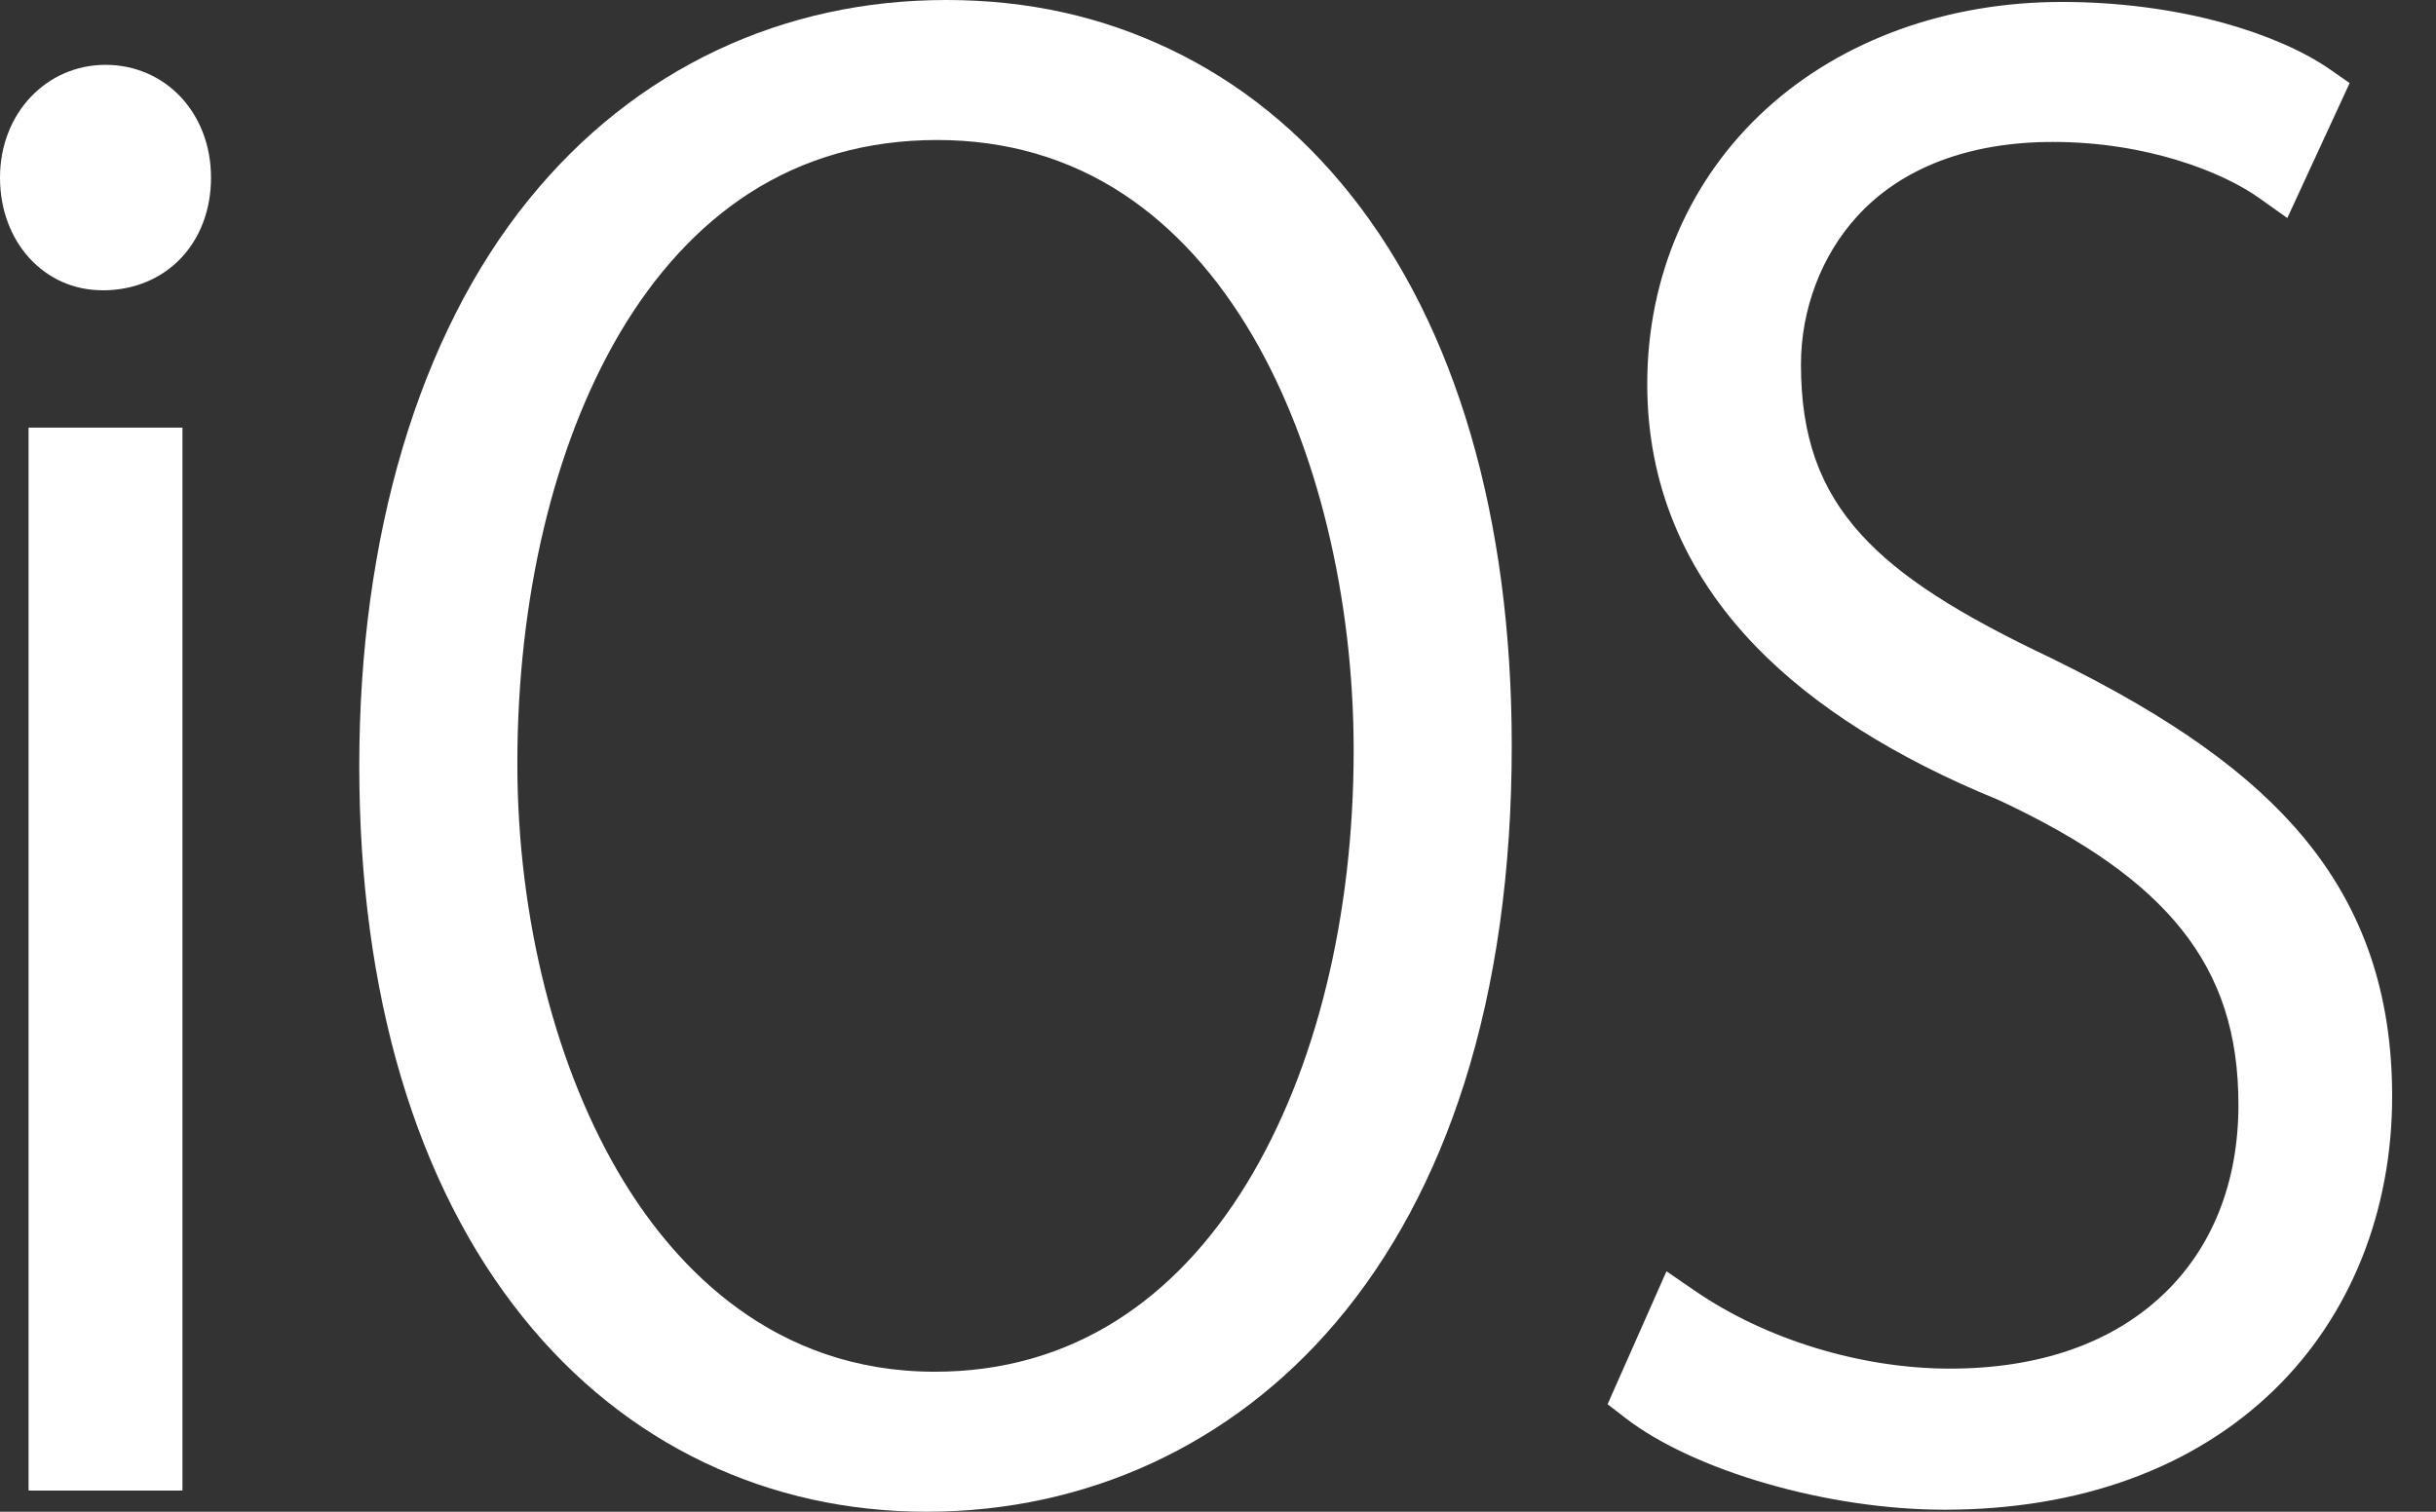 <svg width="29" height="18" viewBox="0 0 29 18" fill="none" xmlns="http://www.w3.org/2000/svg">
<rect x="0" y="0" width="29" height="18" fill="#333333" stroke="none"/>
<g clip-path="url(#clip0_102_16)">
<path d="M2.172 2.114C2.172 2.675 1.832 3.116 1.219 3.116C0.704 3.116 0.34 2.675 0.34 2.114C0.34 1.553 0.73 1.112 1.257 1.112C1.819 1.112 2.172 1.552 2.172 2.114H2.172ZM0.68 17.407V5.432H1.831V17.407H0.68Z" fill="white"/>
<path d="M2.172 17.748H0.34V5.092H2.172V17.748ZM1.021 17.067H1.491V5.772H1.021V17.067ZM1.218 3.456C0.524 3.456 0 2.879 0 2.115C0 1.35 0.552 0.772 1.257 0.772C1.961 0.772 2.512 1.337 2.512 2.115C2.512 2.892 1.98 3.457 1.219 3.457L1.218 3.456ZM1.257 1.453C0.934 1.453 0.681 1.744 0.681 2.115C0.681 2.443 0.865 2.776 1.218 2.776C1.787 2.776 1.831 2.27 1.831 2.115C1.831 1.809 1.681 1.453 1.256 1.453H1.257Z" fill="white"/>
<path d="M17.657 8.882C17.657 14.908 14.487 17.66 11.032 17.66C7.577 17.66 4.618 14.684 4.618 9.118C4.618 3.551 7.59 0.34 11.266 0.34C14.942 0.34 17.657 3.342 17.657 8.882ZM5.819 9.091C5.819 12.714 7.555 16.673 11.129 16.673C14.704 16.673 16.456 12.819 16.456 8.934C16.456 5.481 14.903 1.326 11.157 1.326C7.411 1.326 5.819 5.353 5.819 9.091V9.091Z" fill="white"/>
<path d="M11.032 18C10.091 18 9.202 17.803 8.387 17.415C7.561 17.021 6.835 16.441 6.23 15.69C4.953 14.105 4.277 11.832 4.277 9.118C4.277 6.404 4.976 3.999 6.299 2.371C6.925 1.6 7.676 1.005 8.531 0.6C9.373 0.202 10.293 0 11.266 0C12.239 0 13.119 0.198 13.935 0.589C14.761 0.984 15.483 1.567 16.082 2.322C17.335 3.899 17.997 6.168 17.997 8.882C17.997 10.367 17.807 11.718 17.432 12.899C17.079 14.01 16.563 14.97 15.899 15.751C14.667 17.201 12.938 18 11.032 18V18ZM11.266 0.681C10.395 0.681 9.572 0.861 8.822 1.216C8.06 1.576 7.389 2.109 6.827 2.8C5.604 4.305 4.958 6.49 4.958 9.118C4.958 11.746 5.581 13.8 6.76 15.263C7.301 15.934 7.947 16.451 8.68 16.801C9.402 17.145 10.194 17.32 11.032 17.32C11.87 17.32 12.656 17.153 13.385 16.826C14.146 16.483 14.817 15.974 15.38 15.311C15.986 14.598 16.457 13.718 16.783 12.693C17.137 11.579 17.316 10.297 17.316 8.882C17.316 6.323 16.705 4.201 15.55 2.746C15.015 2.072 14.373 1.553 13.642 1.203C12.918 0.857 12.119 0.681 11.266 0.681V0.681ZM11.129 17.014C10.209 17.014 9.36 16.769 8.608 16.285C7.925 15.846 7.331 15.218 6.843 14.419C5.976 12.998 5.479 11.057 5.479 9.092C5.479 7.009 5.942 5.071 6.785 3.635C7.801 1.902 9.313 0.986 11.157 0.986C13.001 0.986 14.485 1.912 15.505 3.665C16.325 5.073 16.796 6.994 16.796 8.935C16.796 11.037 16.31 12.991 15.428 14.438C14.402 16.123 12.915 17.014 11.129 17.014V17.014ZM11.157 1.667C10.326 1.667 9.573 1.88 8.921 2.3C8.319 2.688 7.798 3.253 7.371 3.979C6.59 5.312 6.159 7.128 6.159 9.092C6.159 10.935 6.62 12.747 7.424 14.064C8.056 15.099 9.212 16.333 11.129 16.333C11.925 16.333 12.652 16.128 13.293 15.723C13.892 15.344 14.415 14.793 14.847 14.084C15.665 12.742 16.115 10.913 16.115 8.935C16.115 7.111 15.678 5.314 14.917 4.007C14.491 3.276 13.973 2.707 13.378 2.314C12.727 1.884 11.979 1.667 11.157 1.667L11.157 1.667Z" fill="white"/>
<path d="M19.984 15.649C20.797 16.208 21.995 16.636 23.214 16.636C25.542 16.636 26.988 15.225 26.988 13.154C26.988 11.304 26.003 10.183 23.93 9.213C21.818 8.354 19.95 6.946 19.95 4.573C19.95 2.2 21.904 0.363 24.548 0.363C25.952 0.363 27.037 0.752 27.543 1.105L27.093 2.08C26.655 1.768 25.694 1.35 24.439 1.35C22 1.35 21.1 3.017 21.1 4.339C21.1 6.266 22.184 7.158 24.311 8.162C26.823 9.397 28.138 10.713 28.138 13.053C28.138 15.598 26.346 17.636 23.147 17.636C21.823 17.636 20.295 17.184 19.557 16.613L19.983 15.65L19.984 15.649Z" fill="white"/>
<path d="M23.147 17.976C21.766 17.976 20.169 17.516 19.349 16.883L19.138 16.72L19.839 15.137L20.177 15.369C21.021 15.95 22.157 16.296 23.214 16.296C24.272 16.296 25.133 15.995 25.741 15.424C26.334 14.868 26.648 14.083 26.648 13.155C26.648 12.308 26.432 11.645 25.971 11.066C25.517 10.498 24.826 10.009 23.794 9.526C22.564 9.024 21.592 8.409 20.904 7.698C20.045 6.81 19.61 5.759 19.61 4.574C19.61 3.292 20.114 2.128 21.029 1.295C21.93 0.475 23.18 0.023 24.548 0.023C25.215 0.023 25.881 0.11 26.473 0.274C26.979 0.414 27.428 0.61 27.738 0.826L27.972 0.989L27.23 2.596L26.895 2.358C26.463 2.05 25.56 1.69 24.439 1.69C23.442 1.69 22.635 1.997 22.107 2.578C21.683 3.043 21.44 3.685 21.44 4.339C21.44 5.196 21.662 5.822 22.16 6.368C22.611 6.863 23.298 7.308 24.457 7.854L24.461 7.857C25.856 8.542 26.799 9.216 27.428 9.976C28.135 10.829 28.478 11.835 28.478 13.053C28.478 14.423 27.982 15.663 27.08 16.543C26.119 17.48 24.759 17.976 23.148 17.976H23.147ZM19.983 16.493C20.303 16.689 20.735 16.87 21.227 17.012C21.863 17.195 22.545 17.296 23.148 17.296C24.578 17.296 25.774 16.867 26.605 16.056C26.99 15.679 27.289 15.229 27.492 14.718C27.695 14.206 27.798 13.646 27.798 13.053C27.798 11.986 27.514 11.146 26.905 10.41C26.339 9.727 25.468 9.11 24.164 8.469C22.921 7.882 22.171 7.391 21.657 6.826C21.045 6.155 20.76 5.364 20.76 4.339C20.76 3.518 21.067 2.709 21.604 2.12C22.064 1.613 22.931 1.01 24.439 1.01C25.484 1.01 26.363 1.283 26.944 1.592L27.107 1.239C26.41 0.871 25.356 0.704 24.548 0.704C23.349 0.704 22.262 1.093 21.486 1.798C21.107 2.143 20.812 2.553 20.608 3.016C20.397 3.495 20.29 4.019 20.29 4.573C20.29 5.095 20.39 5.59 20.587 6.043C20.769 6.463 21.04 6.86 21.392 7.224C22.015 7.869 22.913 8.432 24.058 8.898L24.074 8.905C25.208 9.436 25.98 9.987 26.502 10.641C27.058 11.337 27.328 12.159 27.328 13.155C27.328 14.276 26.94 15.232 26.207 15.92C25.47 16.612 24.435 16.977 23.214 16.977C22.162 16.977 21.04 16.671 20.135 16.148L19.982 16.493H19.983Z" fill="white"/>
</g>
<defs>
<clipPath id="clip0_102_16">
<rect width="28.478" height="18" fill="white"/>
</clipPath>
</defs>
</svg>

